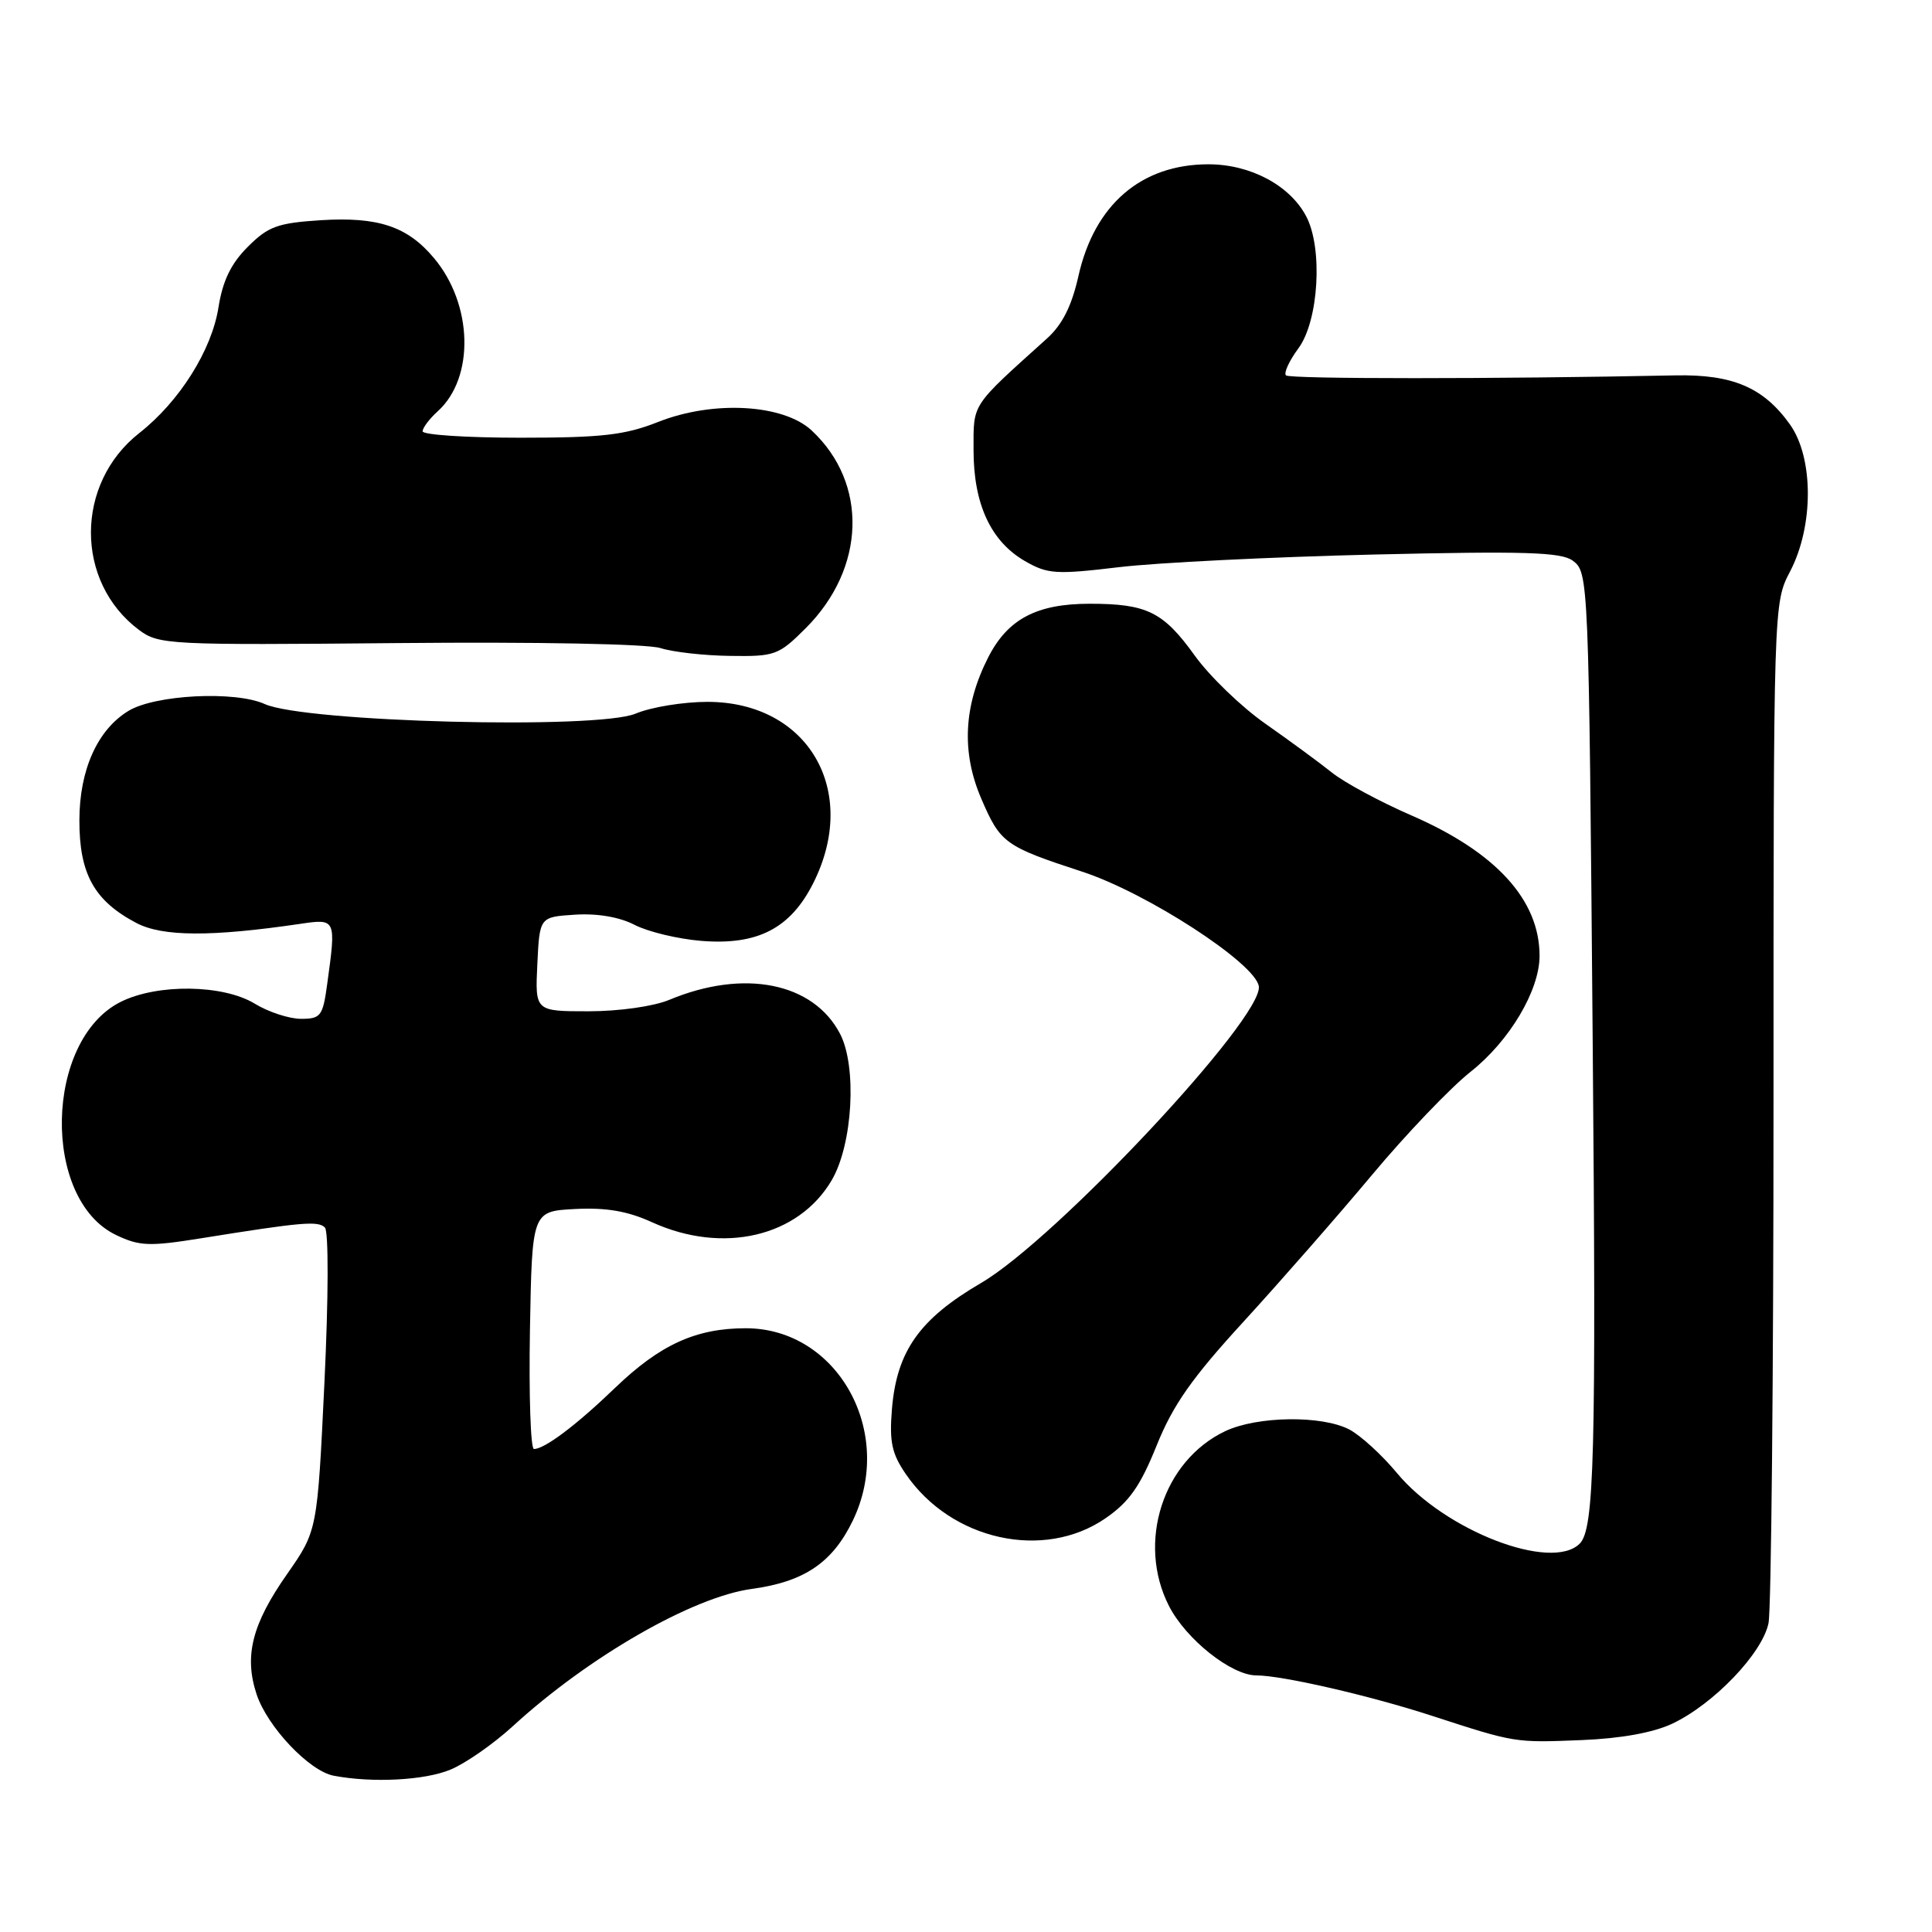 <?xml version="1.0" encoding="UTF-8" standalone="no"?>
<!DOCTYPE svg PUBLIC "-//W3C//DTD SVG 1.1//EN" "http://www.w3.org/Graphics/SVG/1.1/DTD/svg11.dtd" >
<svg xmlns="http://www.w3.org/2000/svg" xmlns:xlink="http://www.w3.org/1999/xlink" version="1.1" viewBox="0 0 256 256">
 <g >
 <path fill="currentColor"
d=" M 59.70 234.48 C 61.70 233.65 65.41 231.06 67.95 228.73 C 78.00 219.52 91.79 211.60 99.61 210.54 C 106.55 209.60 110.30 207.07 112.99 201.51 C 118.66 189.80 110.99 176.00 98.82 176.00 C 92.21 176.00 87.46 178.17 81.50 183.90 C 76.37 188.84 72.17 192.00 70.75 192.00 C 70.31 192.00 70.07 184.91 70.22 176.25 C 70.50 160.50 70.50 160.50 76.20 160.20 C 80.31 159.99 83.15 160.47 86.39 161.95 C 95.81 166.24 105.82 163.89 110.22 156.36 C 112.99 151.62 113.57 141.35 111.32 137.00 C 107.78 130.19 98.58 128.35 88.67 132.49 C 86.61 133.35 82.03 134.00 77.98 134.00 C 70.90 134.00 70.90 134.00 71.20 127.75 C 71.50 121.50 71.50 121.50 76.20 121.20 C 79.15 121.01 82.09 121.51 84.11 122.56 C 85.88 123.47 89.84 124.42 92.91 124.67 C 100.37 125.28 104.73 123.03 107.75 117.04 C 113.94 104.77 107.08 93.00 93.74 93.00 C 90.55 93.00 86.26 93.70 84.22 94.56 C 79.13 96.69 40.41 95.69 35.08 93.29 C 31.14 91.51 20.52 92.05 17.00 94.21 C 12.91 96.71 10.53 102.02 10.52 108.67 C 10.50 115.79 12.48 119.36 18.07 122.30 C 21.53 124.12 27.98 124.15 39.75 122.42 C 44.54 121.71 44.55 121.73 43.36 130.36 C 42.78 134.64 42.51 135.00 39.89 135.00 C 38.33 135.00 35.57 134.10 33.77 133.00 C 29.58 130.44 20.87 130.32 16.00 132.75 C 5.91 137.79 5.49 158.93 15.39 163.65 C 18.49 165.13 19.79 165.18 26.70 164.07 C 40.02 161.93 42.15 161.75 43.05 162.65 C 43.55 163.15 43.53 171.92 42.99 183.18 C 42.05 202.83 42.05 202.83 38.05 208.56 C 33.40 215.19 32.32 219.42 34.00 224.50 C 35.42 228.80 40.97 234.67 44.21 235.29 C 49.35 236.27 56.28 235.91 59.70 234.48 Z  M 221.60 228.39 C 227.10 225.78 233.54 219.05 234.34 215.06 C 234.70 213.24 235.00 182.09 235.00 145.84 C 235.00 79.92 235.00 79.92 237.20 75.71 C 240.34 69.69 240.33 60.66 237.17 56.23 C 233.68 51.34 229.58 49.59 222.00 49.74 C 198.12 50.23 170.89 50.23 170.40 49.74 C 170.08 49.42 170.83 47.80 172.05 46.15 C 174.75 42.49 175.31 32.84 173.06 28.63 C 170.88 24.53 165.66 21.77 160.12 21.77 C 151.22 21.77 145.01 27.11 142.89 36.61 C 142.00 40.56 140.76 43.03 138.71 44.87 C 128.57 54.01 129.00 53.36 129.00 59.65 C 129.00 66.80 131.29 71.73 135.80 74.34 C 138.82 76.08 139.90 76.15 148.30 75.15 C 153.36 74.55 168.53 73.80 182.00 73.48 C 201.97 73.01 206.85 73.16 208.38 74.28 C 210.50 75.84 210.52 76.33 211.04 138.00 C 211.51 192.92 211.26 202.60 209.32 204.54 C 205.57 208.28 191.43 202.82 185.10 195.18 C 183.12 192.79 180.28 190.20 178.80 189.42 C 175.16 187.51 166.59 187.63 162.34 189.64 C 154.09 193.56 150.61 204.39 154.89 212.79 C 157.15 217.22 163.17 222.00 166.48 222.00 C 169.88 222.00 181.49 224.67 189.70 227.34 C 200.81 230.95 200.68 230.93 209.60 230.57 C 214.80 230.36 219.08 229.58 221.60 228.39 Z  M 146.50 201.17 C 149.63 199.01 151.10 196.91 153.26 191.54 C 155.42 186.17 157.94 182.58 164.81 175.09 C 169.64 169.81 177.29 161.08 181.81 155.67 C 186.32 150.27 192.20 144.12 194.88 142.00 C 200.02 137.93 204.00 131.24 204.00 126.65 C 204.00 119.24 198.21 112.90 186.98 108.03 C 182.87 106.24 178.15 103.70 176.50 102.38 C 174.85 101.06 170.89 98.15 167.69 95.91 C 164.50 93.68 160.27 89.60 158.29 86.84 C 154.14 81.07 151.97 80.00 144.39 80.00 C 137.37 80.00 133.54 82.02 130.95 87.09 C 127.68 93.51 127.37 99.67 130.03 105.84 C 132.56 111.73 133.15 112.15 143.39 115.50 C 151.95 118.29 166.34 127.63 166.80 130.69 C 167.42 134.84 139.94 164.19 130.00 170.00 C 121.85 174.76 118.83 179.02 118.19 186.67 C 117.83 191.05 118.16 192.61 120.03 195.33 C 126.04 204.11 138.32 206.82 146.50 201.17 Z  M 106.77 83.23 C 114.71 75.29 115.05 64.04 107.56 57.05 C 103.81 53.54 94.51 53.02 87.21 55.91 C 82.81 57.65 79.77 58.00 68.96 58.00 C 61.83 58.00 56.00 57.62 56.00 57.15 C 56.00 56.69 56.90 55.49 58.01 54.49 C 62.91 50.05 62.67 40.32 57.49 34.18 C 53.98 29.99 50.08 28.70 42.48 29.18 C 36.78 29.55 35.54 30.00 32.84 32.70 C 30.61 34.92 29.51 37.20 28.95 40.72 C 28.06 46.41 23.77 53.21 18.46 57.38 C 9.93 64.07 9.91 77.11 18.42 83.47 C 21.05 85.43 22.30 85.49 52.82 85.21 C 71.06 85.04 85.77 85.32 87.50 85.87 C 89.15 86.40 93.31 86.87 96.75 86.91 C 102.69 87.00 103.18 86.82 106.77 83.23 Z "/>
</g>
</svg>
